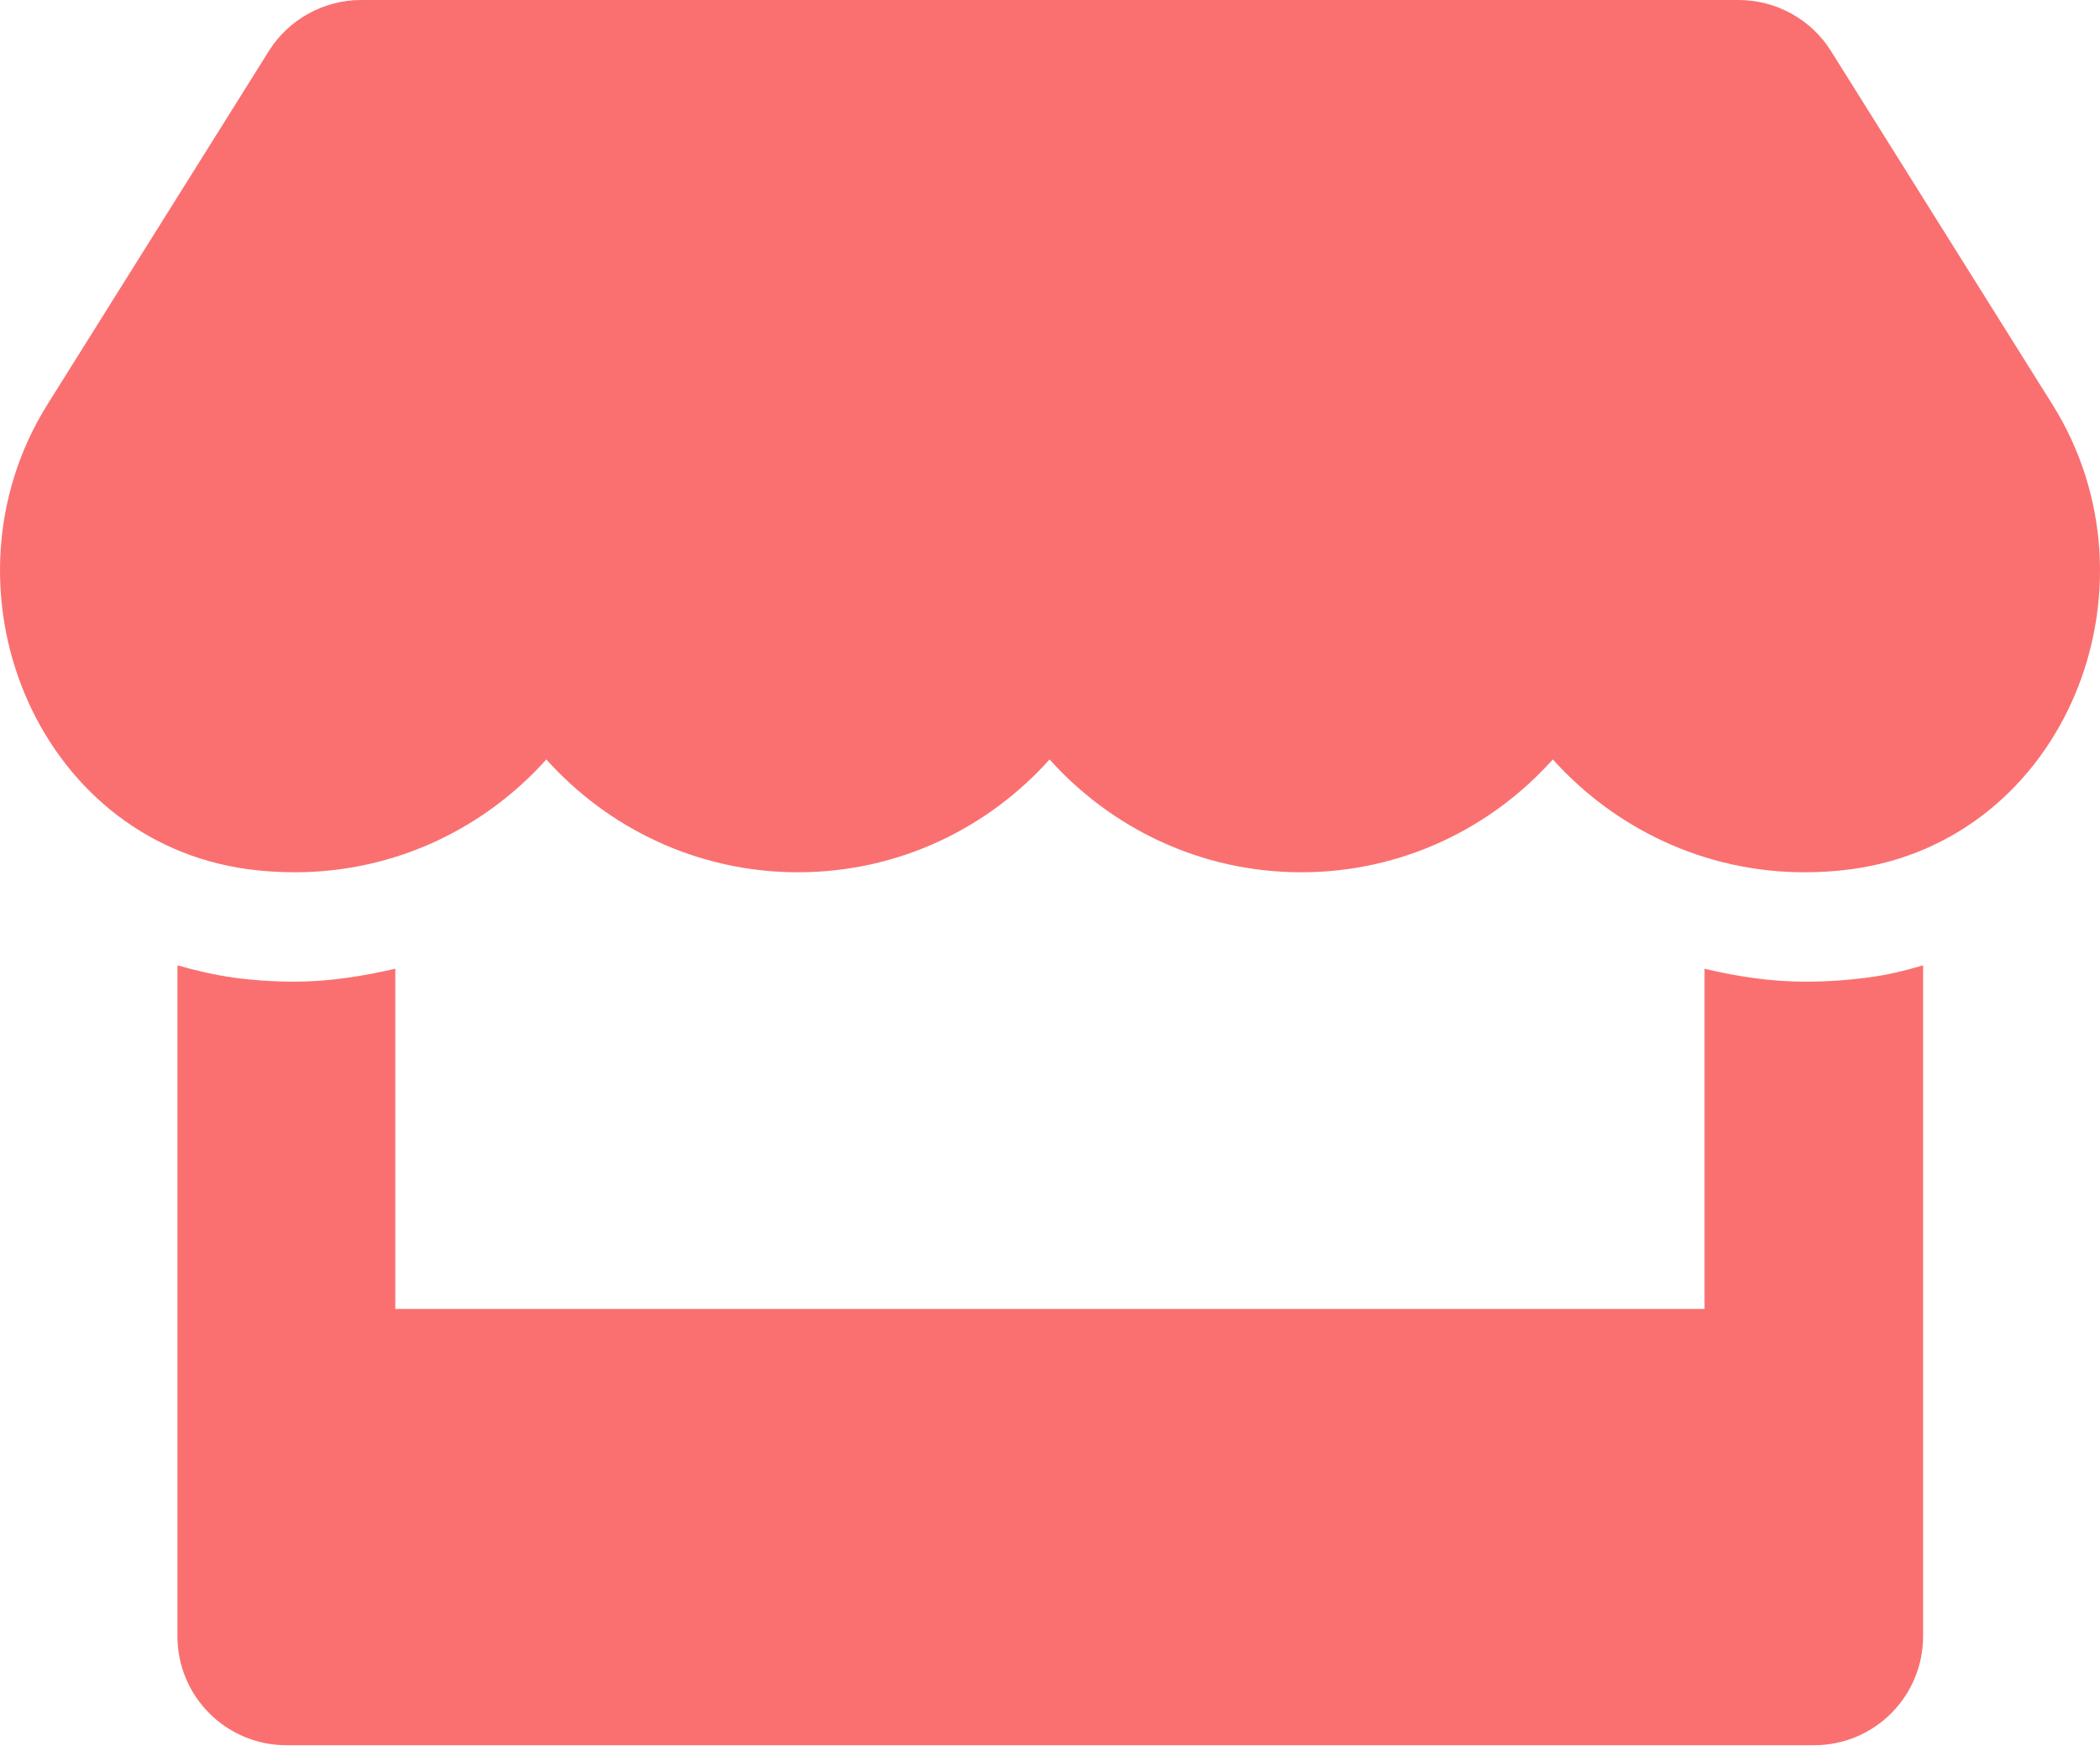 <svg width="55" height="46" viewBox="0 0 55 46" fill="none" xmlns="http://www.w3.org/2000/svg">
<path d="M53.751 10.591L47.956 1.339C47.438 0.509 46.518 0 45.536 0H9.46C8.478 0 7.558 0.509 7.04 1.339L1.245 10.591C-1.746 15.368 0.906 22.012 6.496 22.771C6.898 22.824 7.308 22.851 7.719 22.851C10.362 22.851 12.702 21.69 14.309 19.895C15.916 21.69 18.265 22.851 20.899 22.851C23.542 22.851 25.882 21.69 27.489 19.895C29.097 21.69 31.445 22.851 34.079 22.851C36.723 22.851 39.062 21.69 40.669 19.895C42.286 21.69 44.625 22.851 47.26 22.851C47.679 22.851 48.081 22.824 48.483 22.771C54.091 22.02 56.752 15.377 53.751 10.591ZM47.277 25.717C46.384 25.717 45.5 25.583 44.643 25.378V34.29H10.353V25.378C9.496 25.575 8.612 25.717 7.719 25.717C7.183 25.717 6.639 25.682 6.112 25.61C5.612 25.539 5.121 25.423 4.647 25.289V42.862C4.647 44.443 5.924 45.72 7.505 45.72H47.51C49.09 45.72 50.367 44.443 50.367 42.862V25.289C49.885 25.432 49.403 25.548 48.903 25.61C48.358 25.682 47.822 25.717 47.277 25.717Z" fill="#FA7070"/>
</svg>
